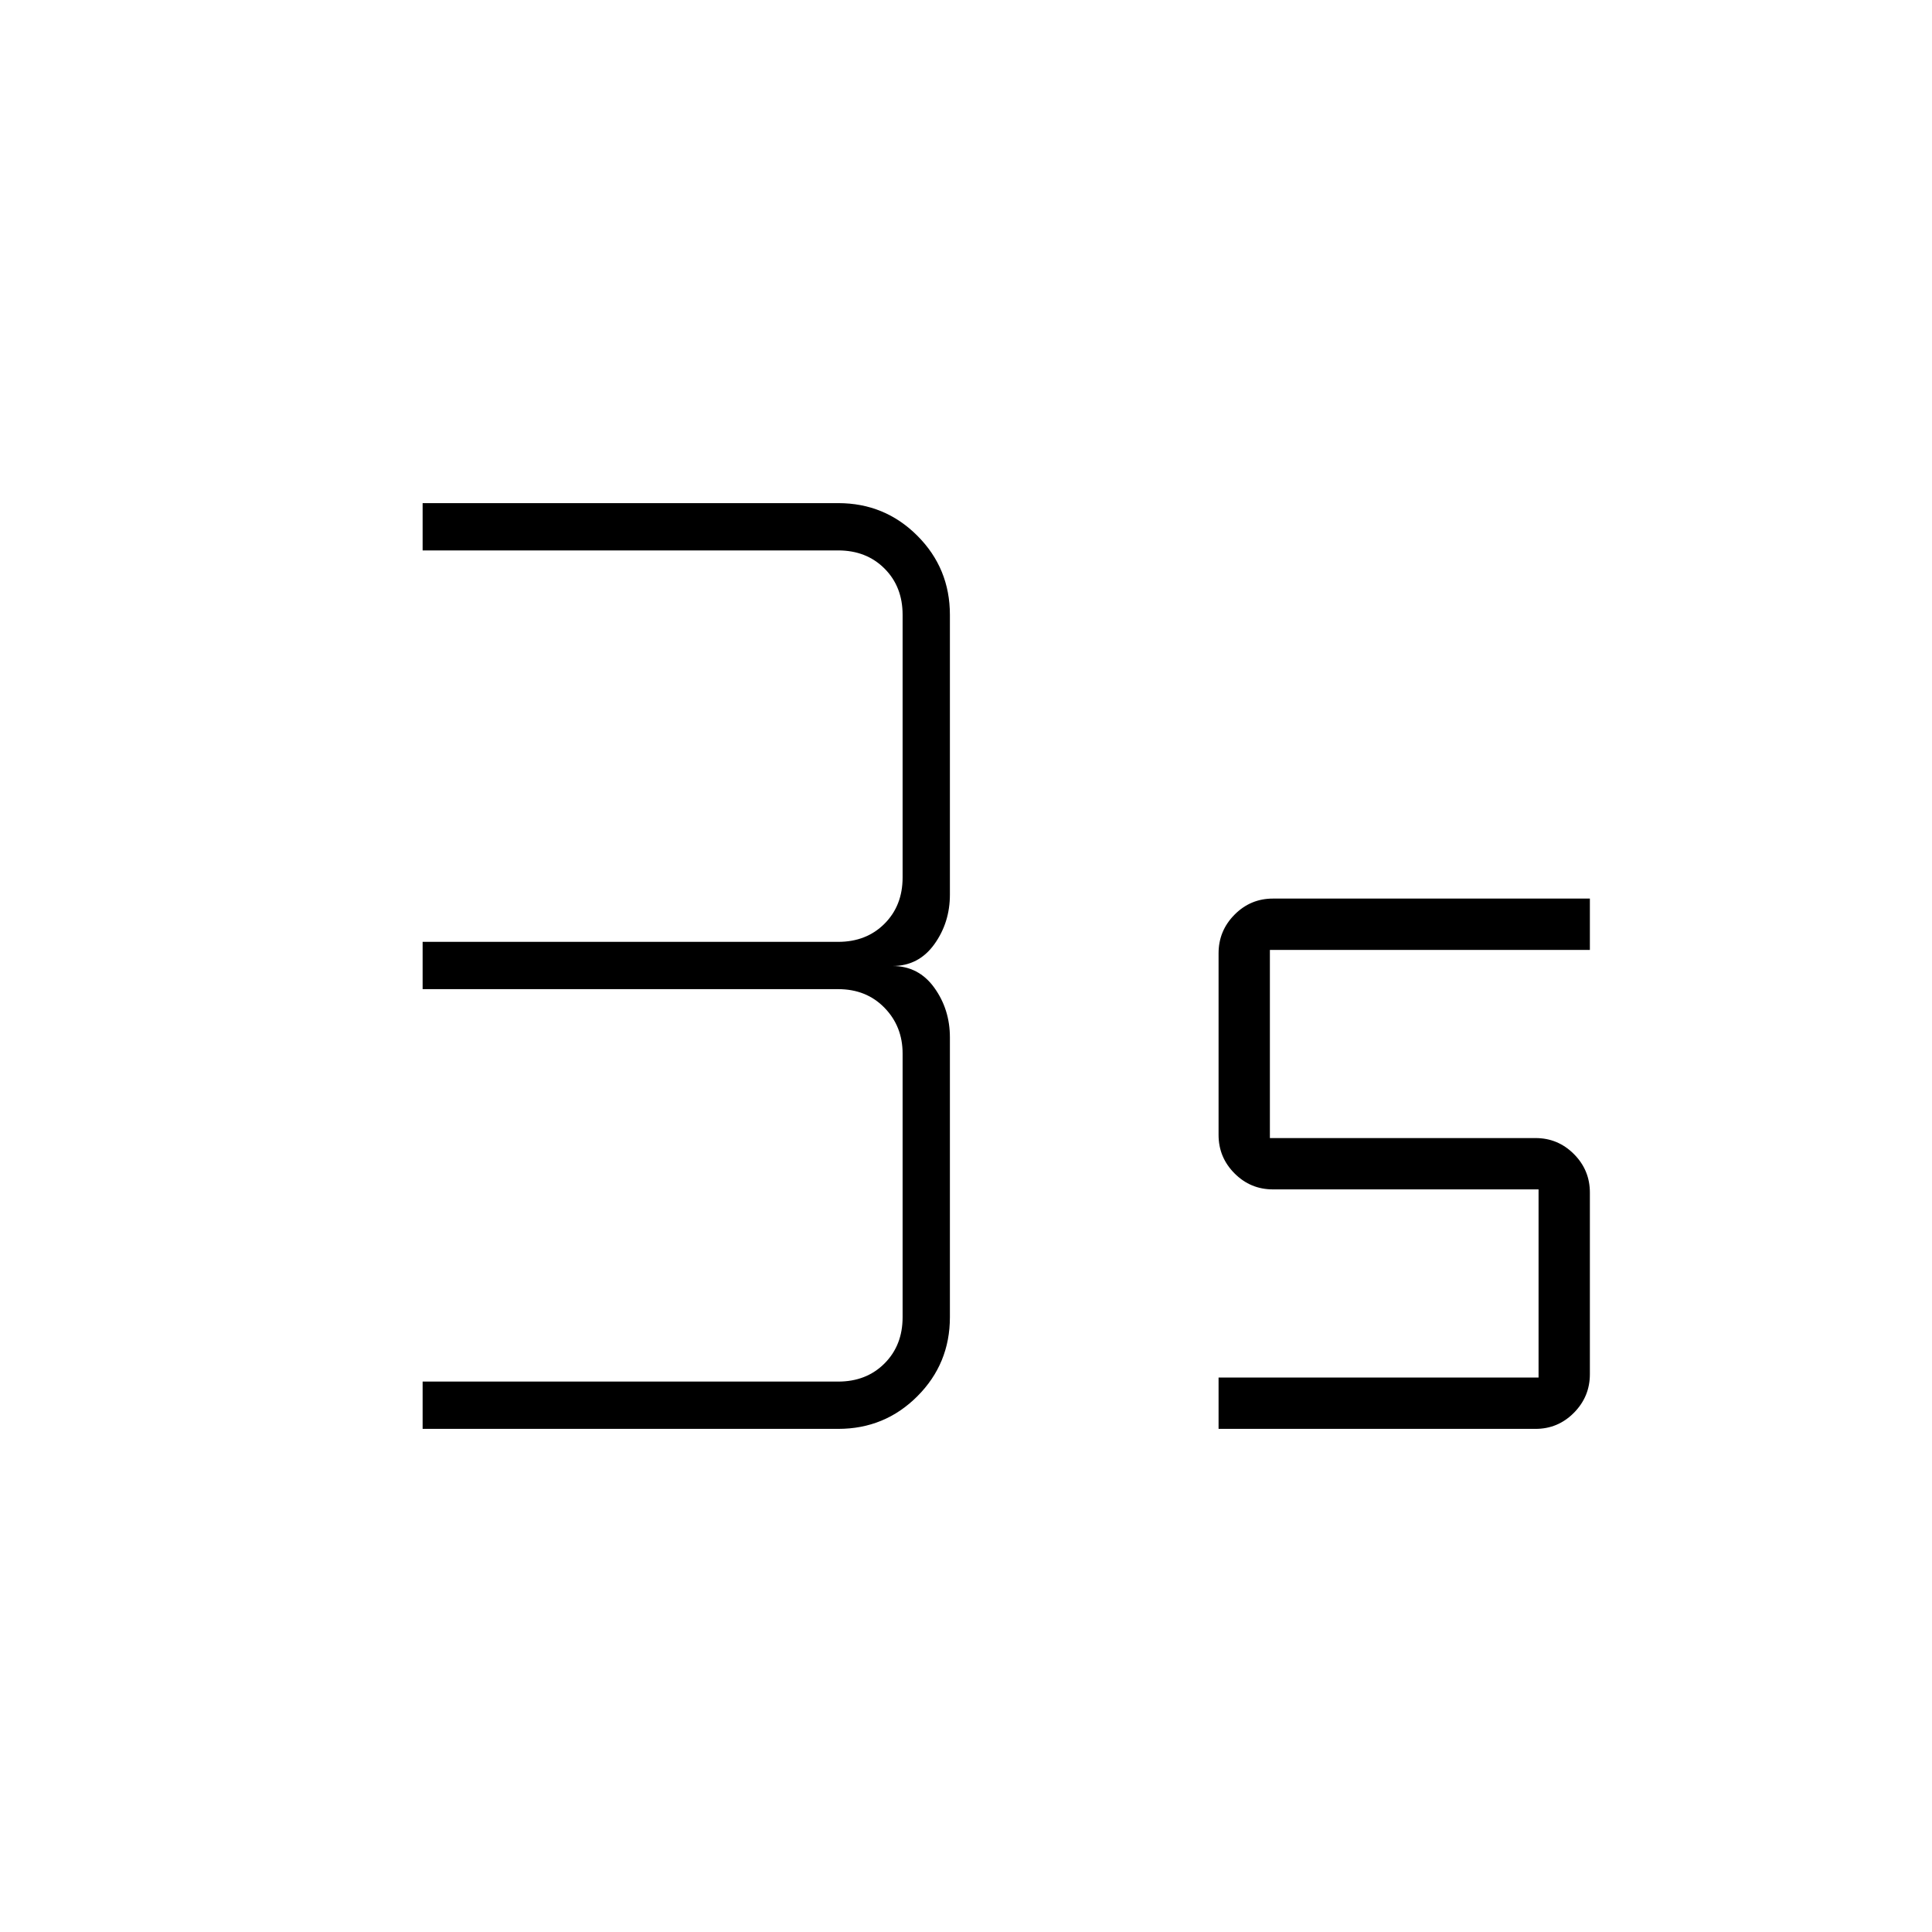 <svg xmlns="http://www.w3.org/2000/svg" height="24" viewBox="0 -960 960 960" width="24"><path d="M210-250v-23.5h206.5q14 0 23-9t9-23v-131q0-13.5-9-22.75t-23-9.25H210V-492h206.5q14 0 23-9t9-23v-130.5q0-14-9-23t-23-9H210V-710h206.5q23.13 0 39.31 16.19Q472-677.63 472-654.5v139q0 13.96-7.77 24.73T443.5-480q12.96 0 20.73 10.77T472-444.5v139q0 23.12-16.19 39.31Q439.63-250 416.5-250H210Zm395.5 0v-25.5h159V-369h-132q-11.15 0-19.07-7.95-7.93-7.95-7.93-19.13v-90.24q0-11.18 7.93-19.18 7.92-8 19.07-8H790v25.5H631v93.5h132q11.15 0 19.07 7.95 7.93 7.95 7.93 19.13v90.24q0 11.18-7.93 19.18-7.92 8-19.07 8H605.5Z"/></svg>